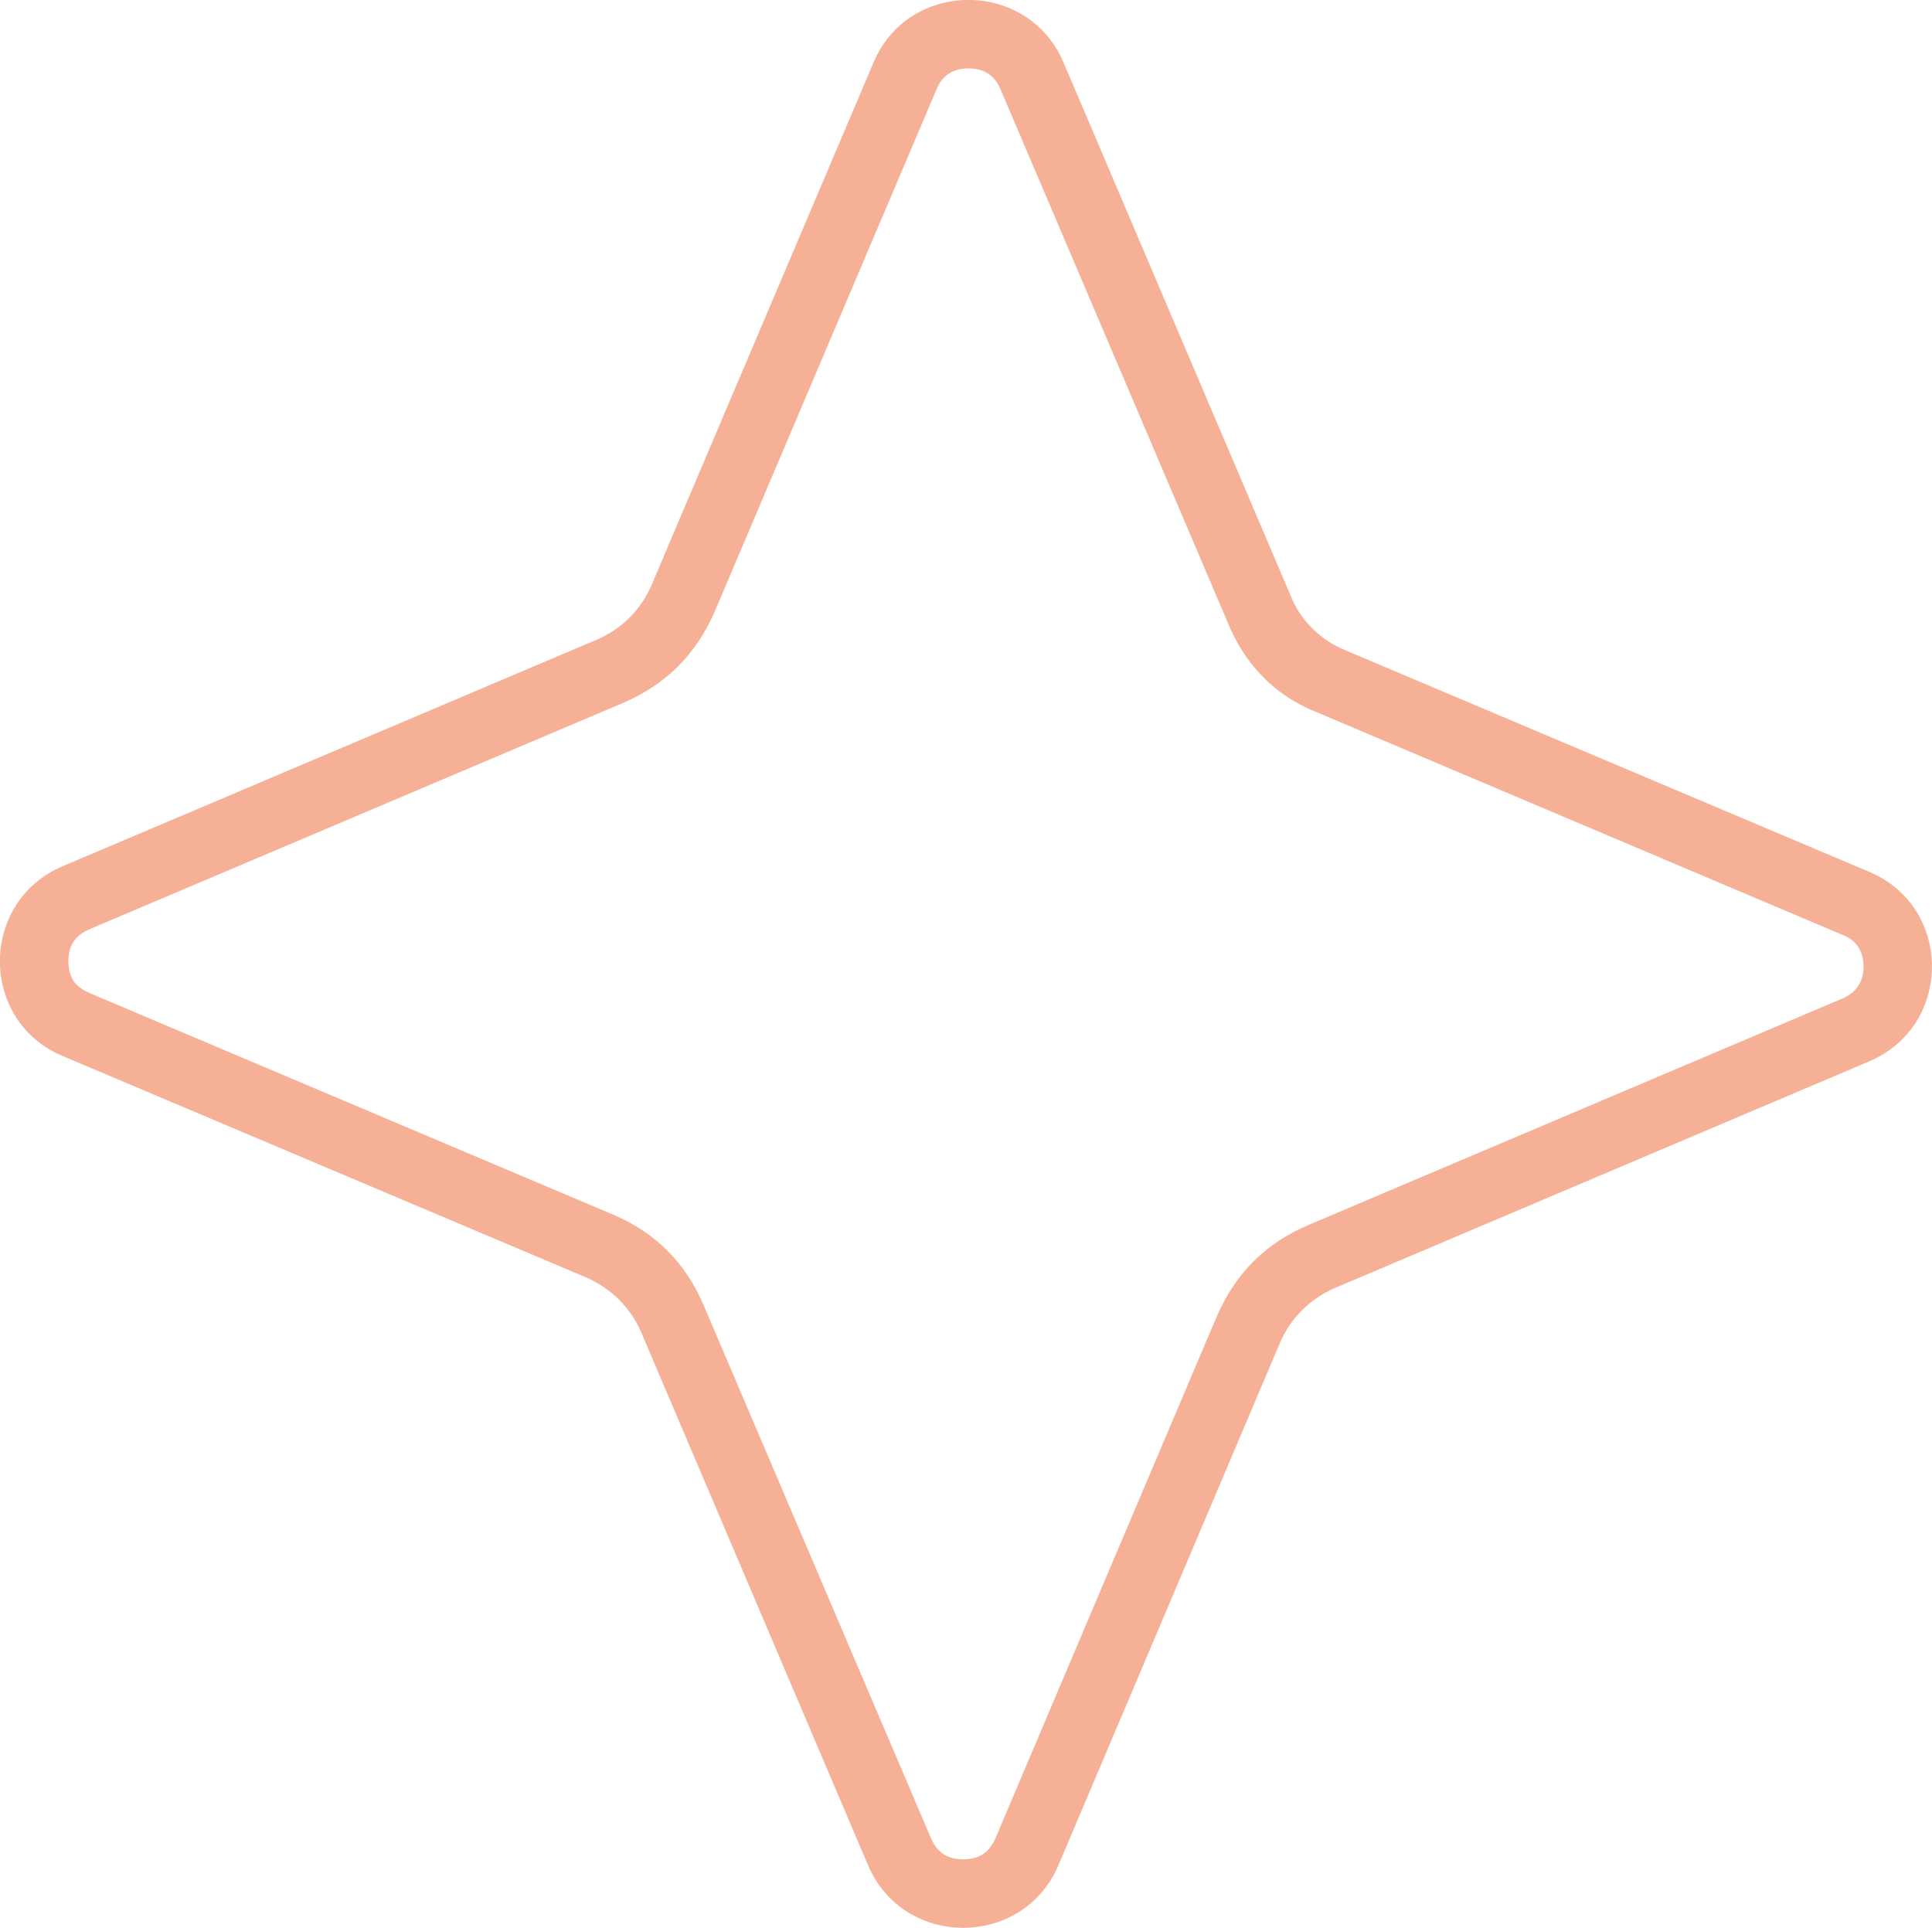 <svg width="56.501" height="56.389" viewBox="0 0 56.502 56.389" fill="none" xmlns="http://www.w3.org/2000/svg" xmlns:xlink="http://www.w3.org/1999/xlink">
	<desc>
			Created with Pixso.
	</desc>
	<defs/>
	<path id="Vector" d="M37.74 17.41L31.1 1.82C30.06 -0.61 26.58 -0.61 25.55 1.82L19.06 17.1C18.75 17.83 18.18 18.4 17.45 18.71L1.82 25.34C-0.61 26.38 -0.61 29.85 1.82 30.88L17.14 37.36C17.86 37.67 18.44 38.24 18.75 38.96L25.39 54.56C26.43 56.99 29.91 56.99 30.95 54.56L37.43 39.28C37.74 38.55 38.32 37.98 39.04 37.67L54.67 31.04C57.11 30 57.11 26.53 54.67 25.5L39.35 19.02C38.58 18.71 38 18.09 37.74 17.41ZM35.89 18.17Q36.27 19.12 36.93 19.79Q37.6 20.48 38.58 20.86L53.88 27.34Q54.19 27.46 54.34 27.69Q54.5 27.93 54.5 28.27Q54.5 28.61 54.34 28.84Q54.19 29.07 53.89 29.2L38.26 35.83Q37.34 36.22 36.67 36.88Q36 37.55 35.59 38.49L29.11 53.77Q28.98 54.07 28.76 54.22Q28.52 54.38 28.17 54.38Q27.82 54.38 27.58 54.22Q27.36 54.07 27.23 53.77L20.58 38.18Q20.19 37.26 19.54 36.6Q18.87 35.92 17.92 35.52L2.61 29.04Q2.31 28.91 2.15 28.69Q2 28.45 2 28.11Q2 27.77 2.15 27.54Q2.31 27.31 2.61 27.18L18.24 20.55Q19.16 20.15 19.82 19.5Q20.49 18.83 20.9 17.89L27.39 2.61Q27.51 2.31 27.74 2.16Q27.97 2 28.32 2Q28.67 2 28.91 2.16Q29.13 2.31 29.26 2.61L29.26 2.61L35.89 18.17Z" fill="#F6B096" fill-opacity="1" fill-rule="evenodd"/>
</svg>
